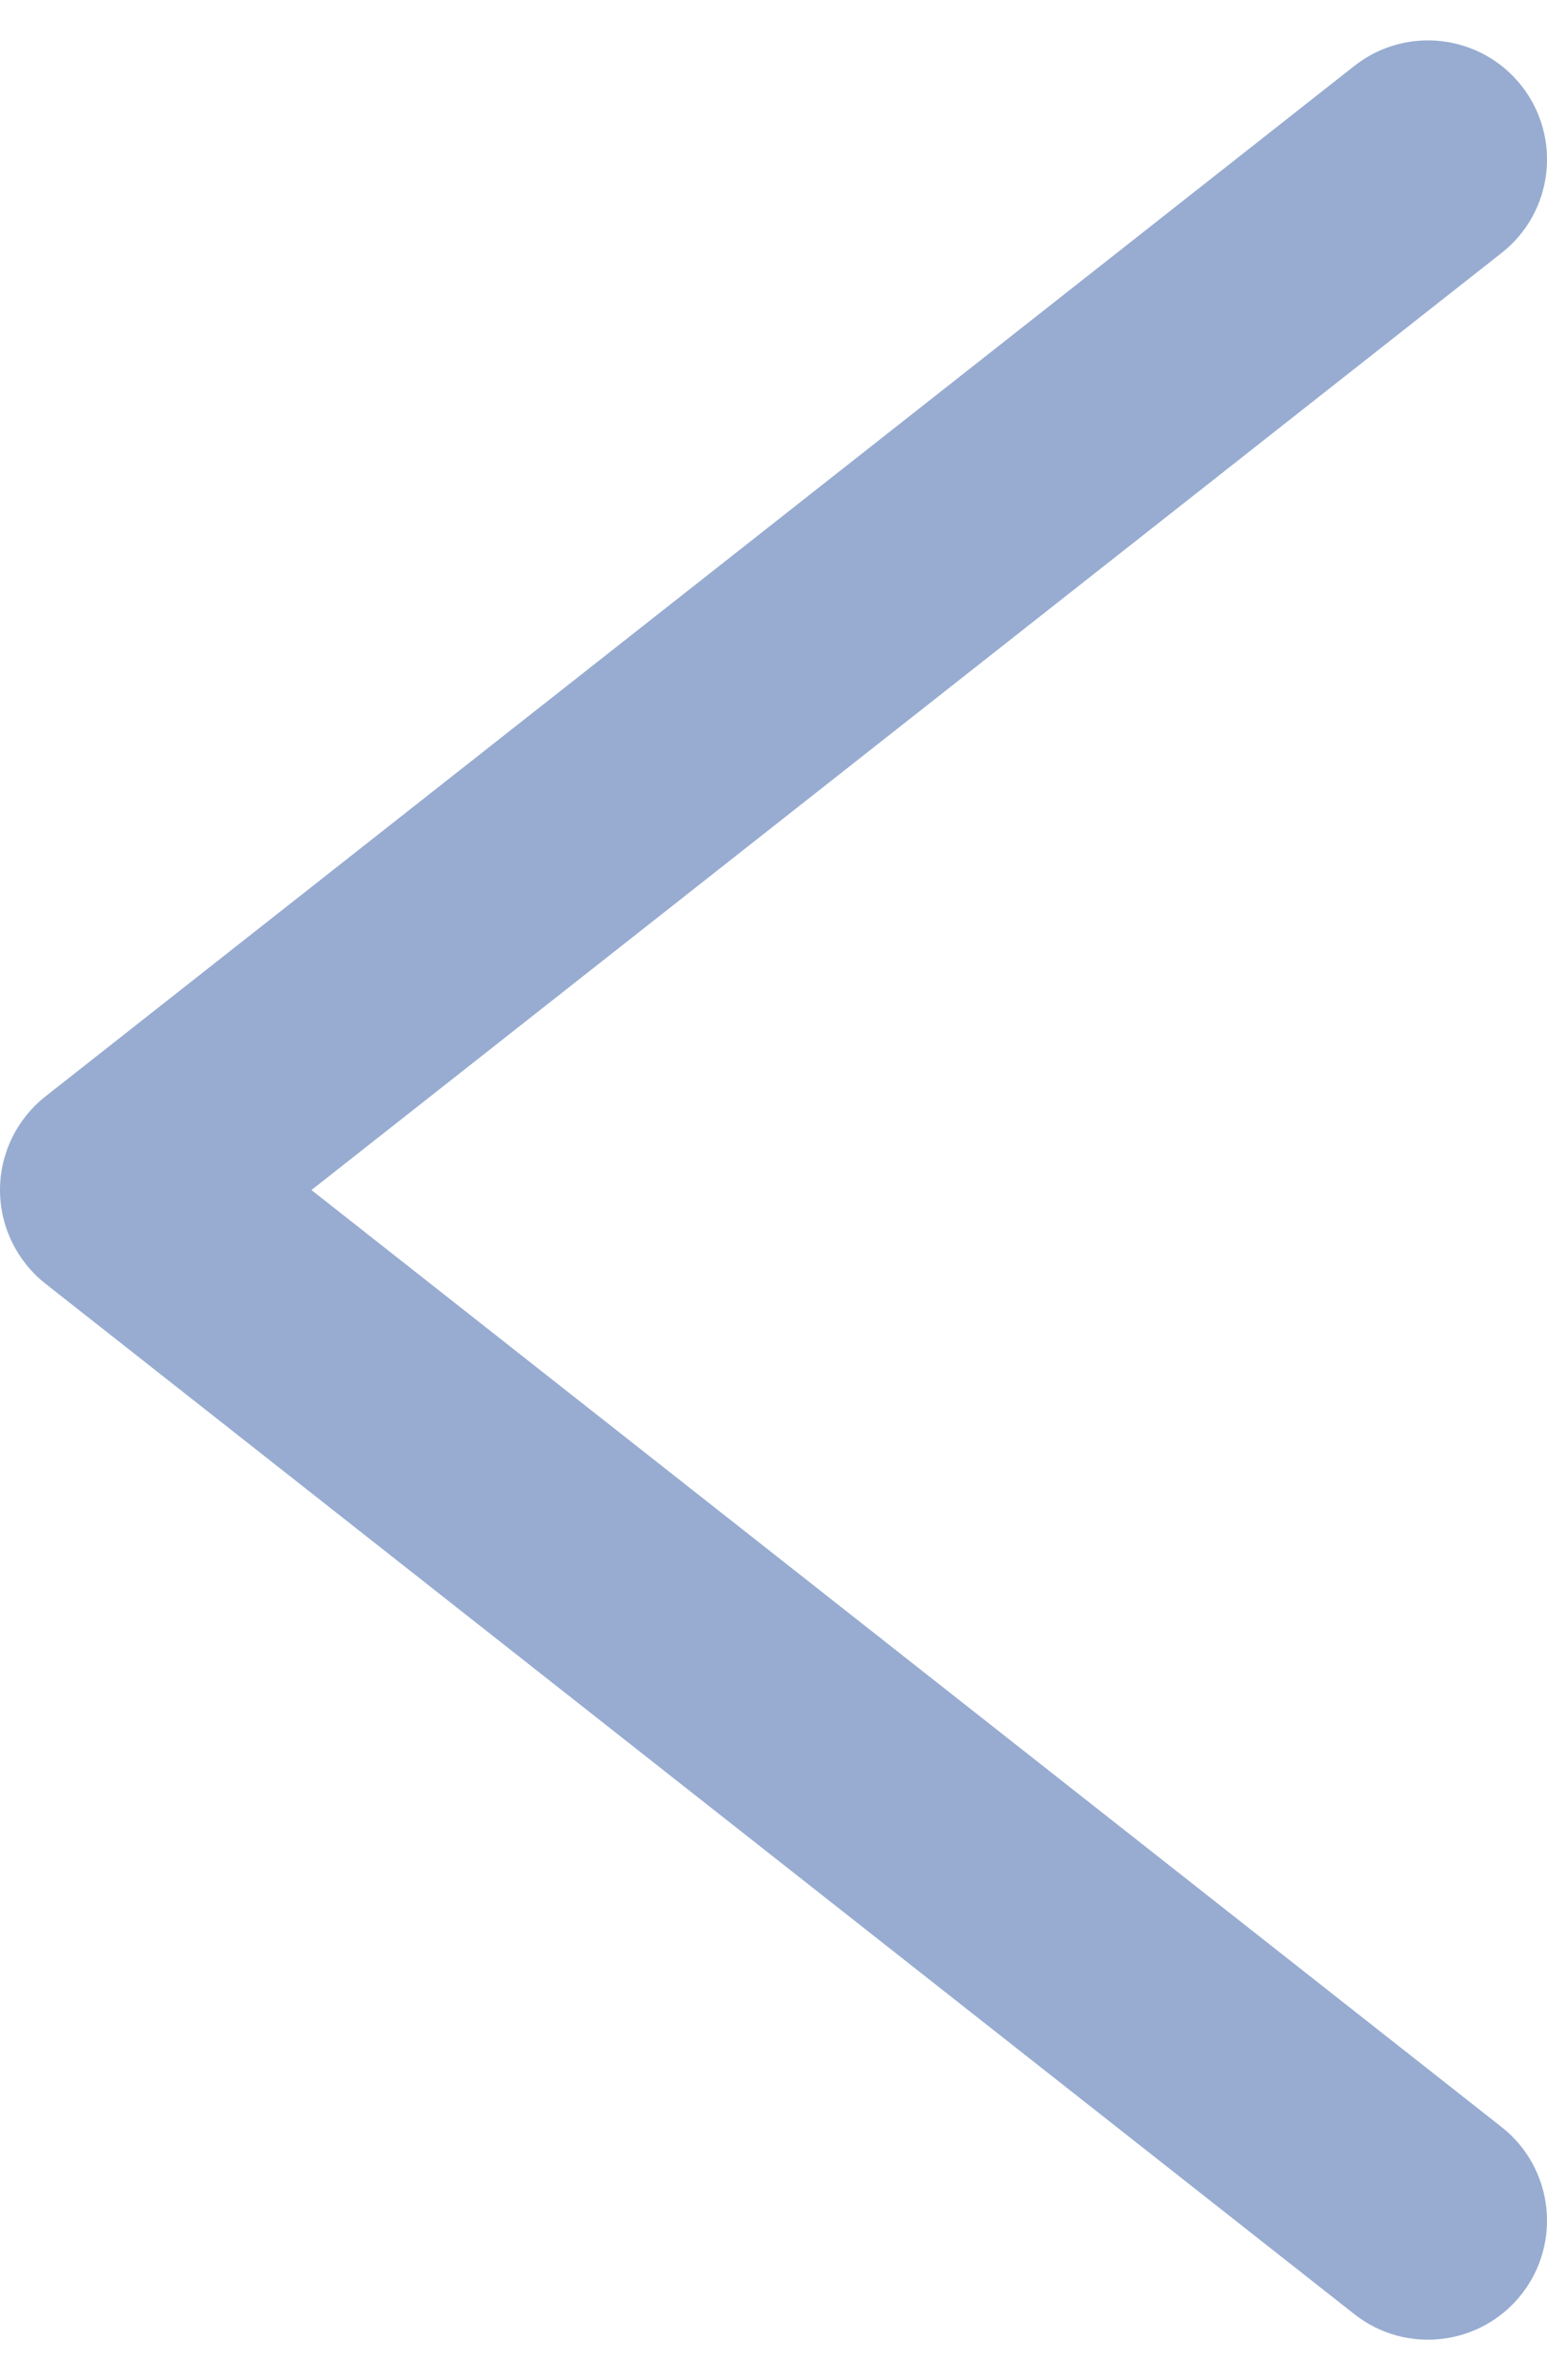 <svg width="13" height="20" viewBox="0 0 13 20" fill="none" xmlns="http://www.w3.org/2000/svg">
<path d="M1 10L0.381 9.214C0.141 9.404 -3.9195e-07 9.693 -3.78552e-07 10C-3.65153e-07 10.306 0.141 10.596 0.381 10.786L1 10ZM12.619 2.125C13.053 1.784 13.127 1.155 12.786 0.721C12.444 0.287 11.815 0.212 11.381 0.554L12.619 2.125ZM11.381 19.446C11.815 19.788 12.444 19.713 12.786 19.279C13.127 18.845 13.053 18.216 12.619 17.874L11.381 19.446ZM1.619 10.786L12.619 2.125L11.381 0.554L0.381 9.214L1.619 10.786ZM12.619 17.874L1.619 9.214L0.381 10.786L11.381 19.446L12.619 17.874Z" fill="#98ACD1"/>
</svg>
